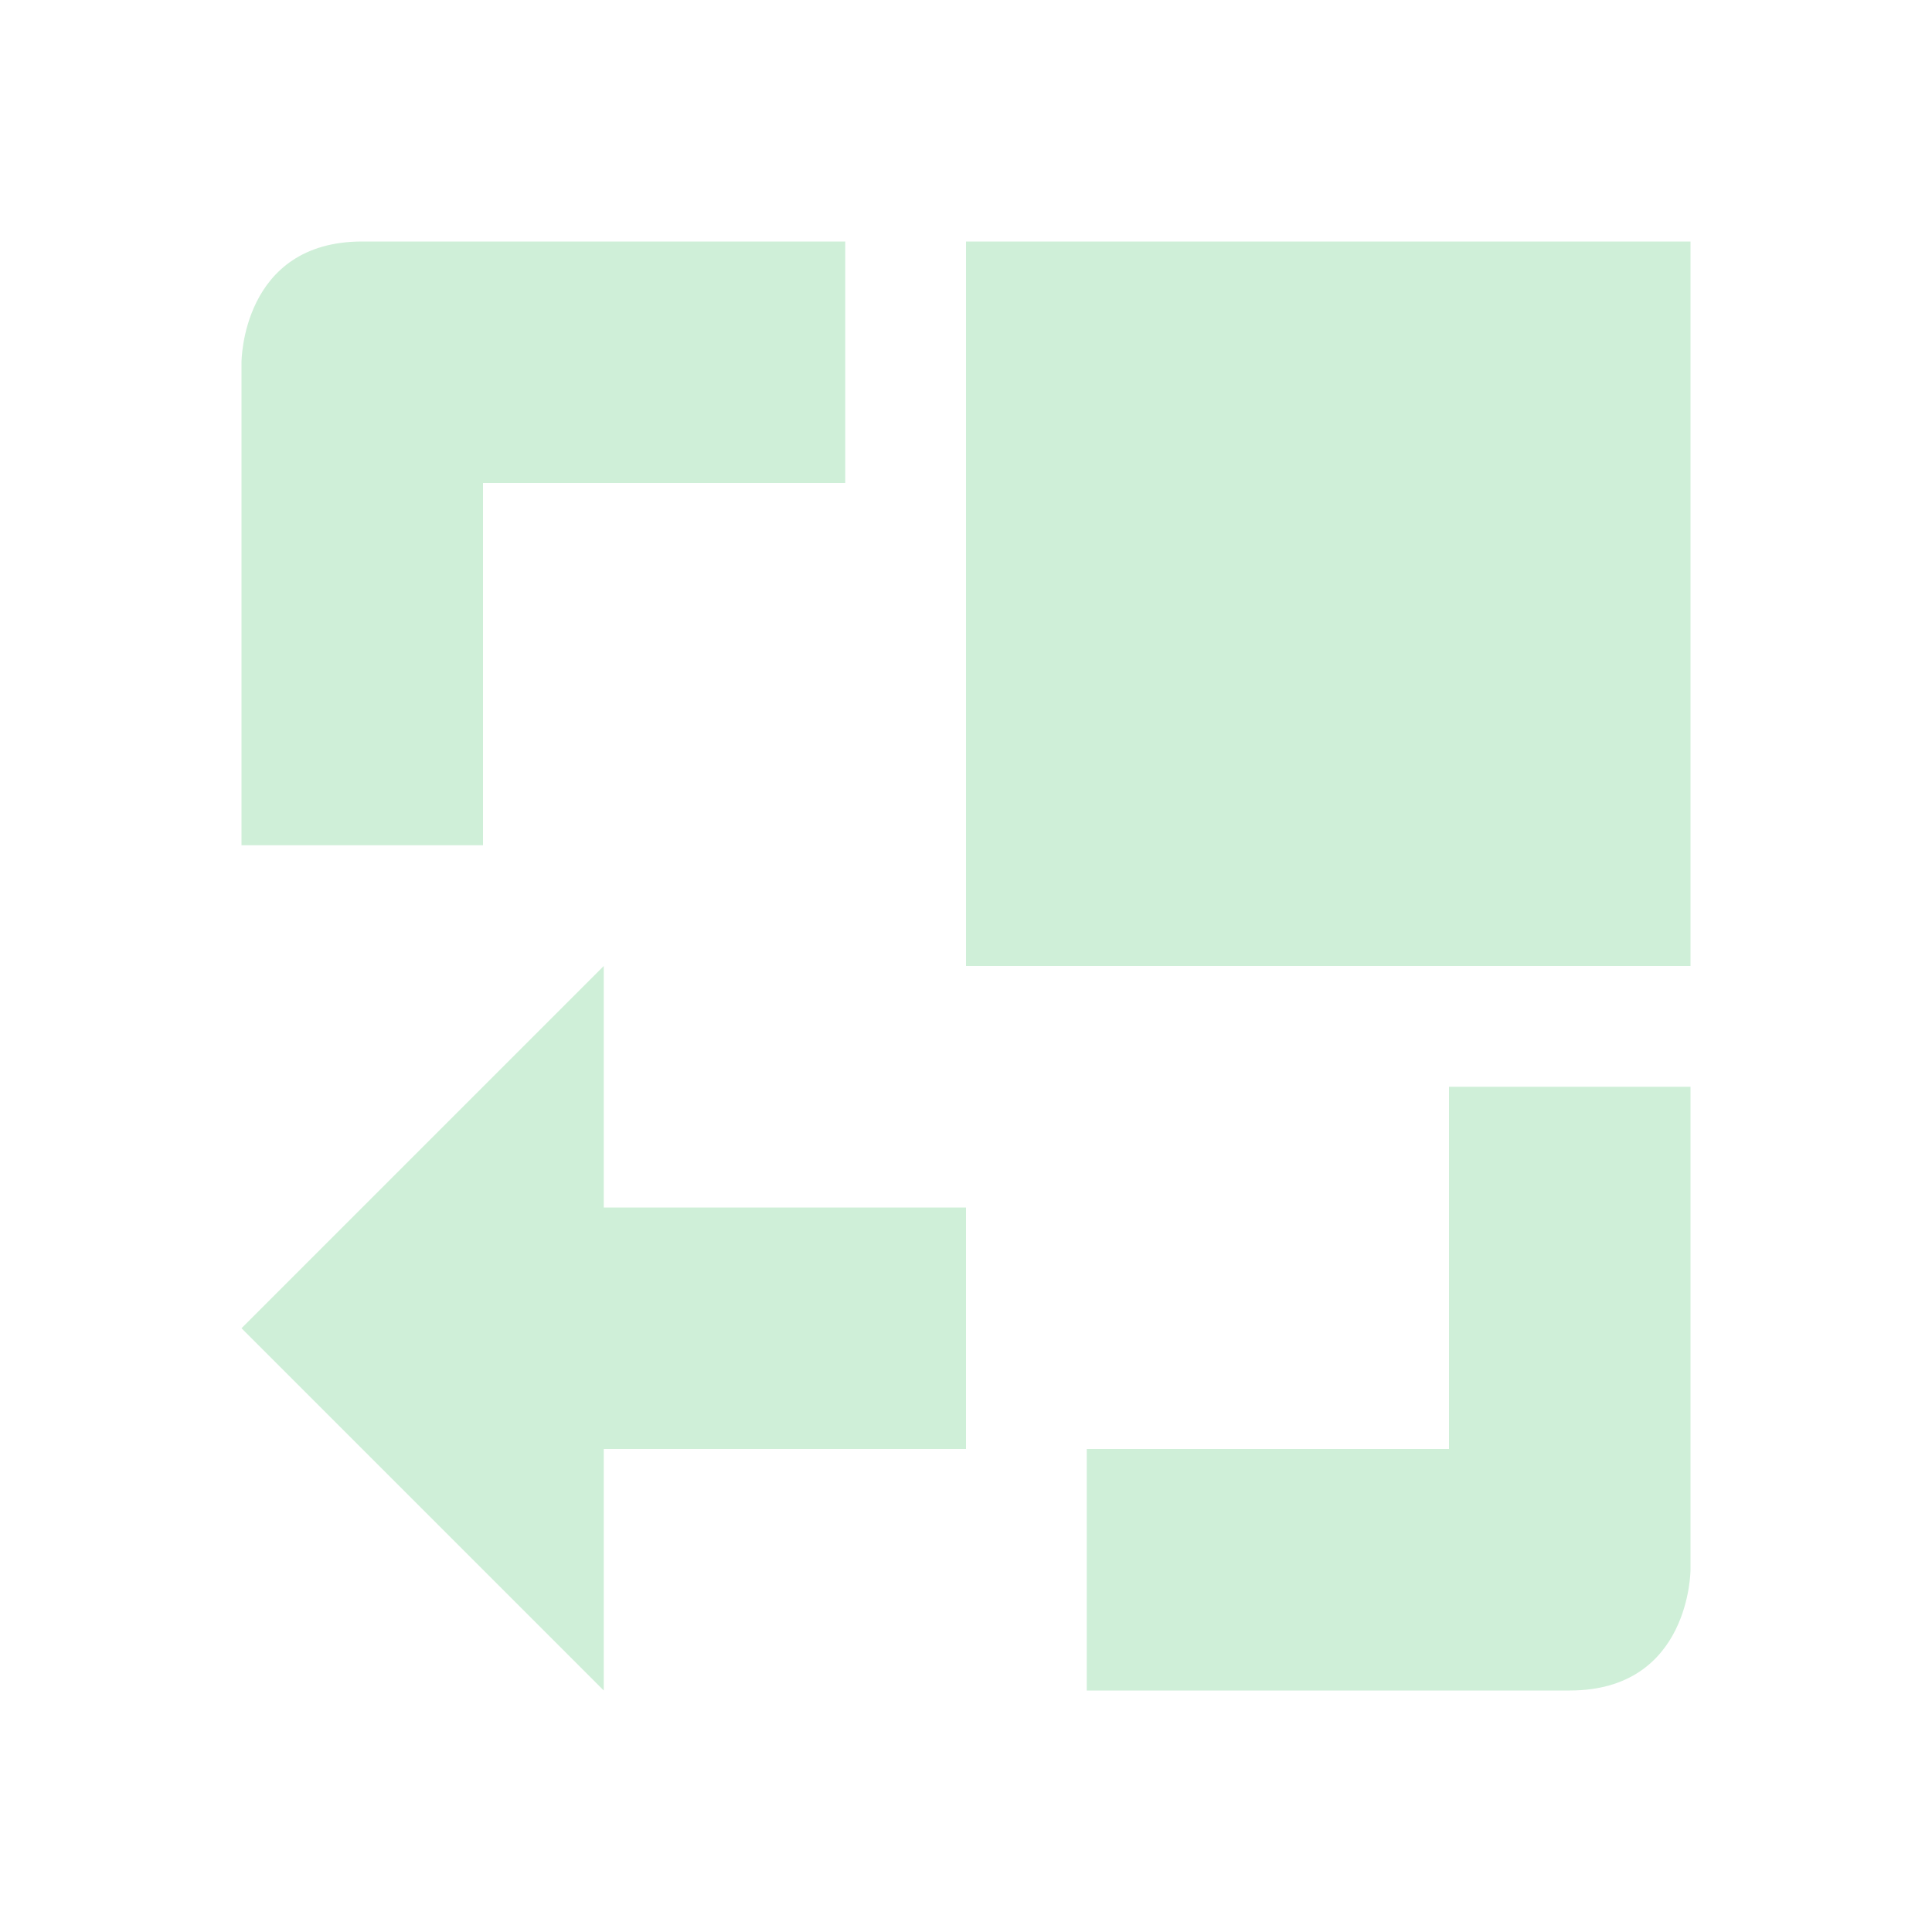 <svg xmlns="http://www.w3.org/2000/svg" width="16" height="16" version="1.1">
 <defs>
  <style id="current-color-scheme" type="text/css">
   .ColorScheme-Text { color:#cfefd8; } .ColorScheme-Highlight { color:#3fbd61; } .ColorScheme-NeutralText { color:#73d08c; } .ColorScheme-PositiveText { color:#5dc97a; } .ColorScheme-NegativeText { color:#339b4f; }
  </style>
 </defs>
 <path style="fill:currentColor" class="ColorScheme-Text" d="M 3,2 C 2,2 2,3 2,3 V 7 H 4 V 4 H 7 V 2 Z M 12,9 V 12 H 9 V 14 H 13 C 14,14 14,13 14,13 V 9 Z M 5,8 2,11 5,14 V 12 H 8 V 10 H 5 Z M 8,2 V 8 H 14 V 2 Z"/>
</svg>
